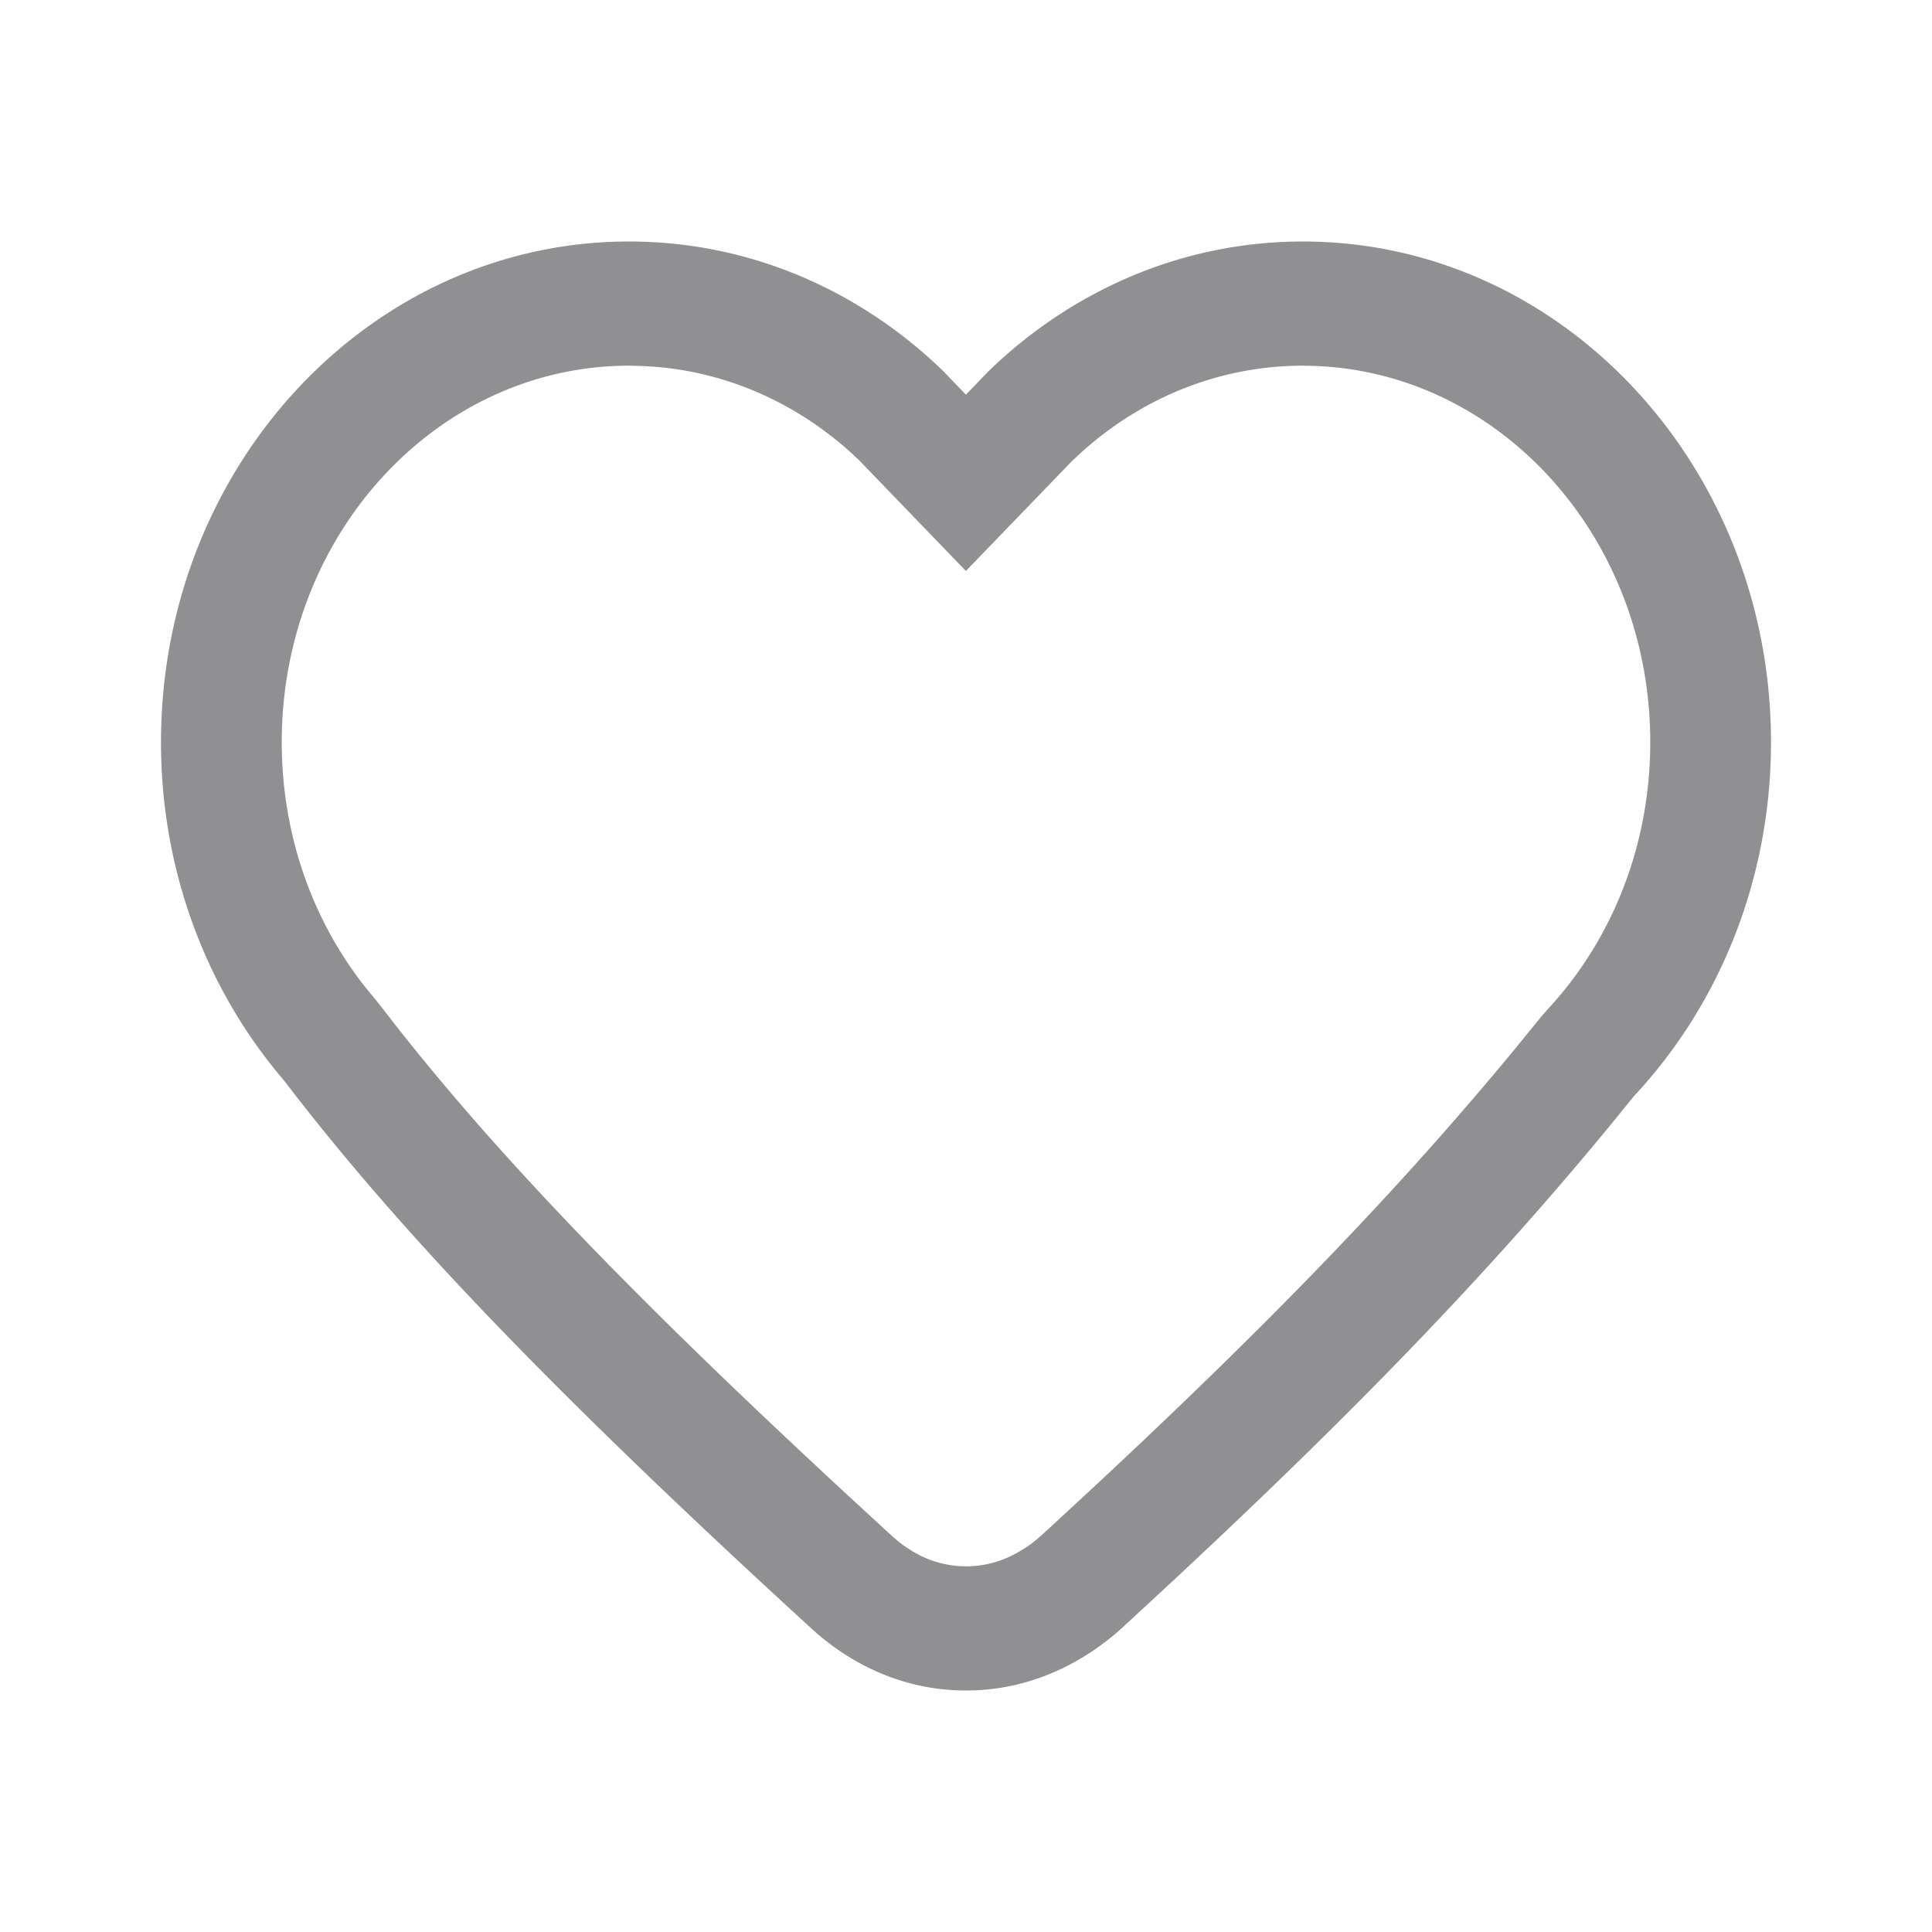 <svg xmlns="http://www.w3.org/2000/svg" viewBox="0 0 1024 1024"><path fill="#909092" d="M690.603 128C827.62 128 938.667 246.84 938.667 393.387 938.667 466.603 910.933 532.907 866.077 580.92L853.076 596.907C789.675 673.906 717.255 749.597 608.683 849.92L593.892 863.573C582.969 873.244 554.496 896 512 896 471.41 896 443.904 875.32 432.1 864.967L427.093 860.416C290.816 735.488 210.716 651.435 150.386 572.501 109.995 525.312 85.333 462.45 85.333 393.387 85.333 246.84 196.38 128 333.397 128 397.454 128 455.822 153.97 499.854 196.608L511.944 209.18 524.145 196.551C568.206 153.97 626.546 128 690.603 128ZM690.603 193.82C647.083 193.82 605.952 210.204 573.099 239.787L568.49 244.053 511.943 302.62 455.396 243.996 450.844 239.73C419.784 211.797 381.27 195.612 340.281 193.99L333.369 193.821C232.334 193.82 149.333 282.566 149.333 393.386 149.333 441.97 165.348 487.595 193.82 523.463L200.704 531.854 210.148 544C264.648 613.29 336.612 688.27 449.365 792.548L469.646 811.236C475.99 817.038 477.753 818.489 482.418 821.419A54.329 54.329 0 0 0 512 830.179C523.093 830.18 532.935 826.966 542.037 821.277 546.816 818.346 549.035 816.47 554.695 811.292L577.593 790.13C674.703 699.847 742.628 629.02 803.015 555.89L816.811 538.937 819.94 535.324C854.756 498.062 874.667 447.602 874.667 393.387 874.667 282.624 791.666 193.849 690.603 193.849Z"></path></svg>